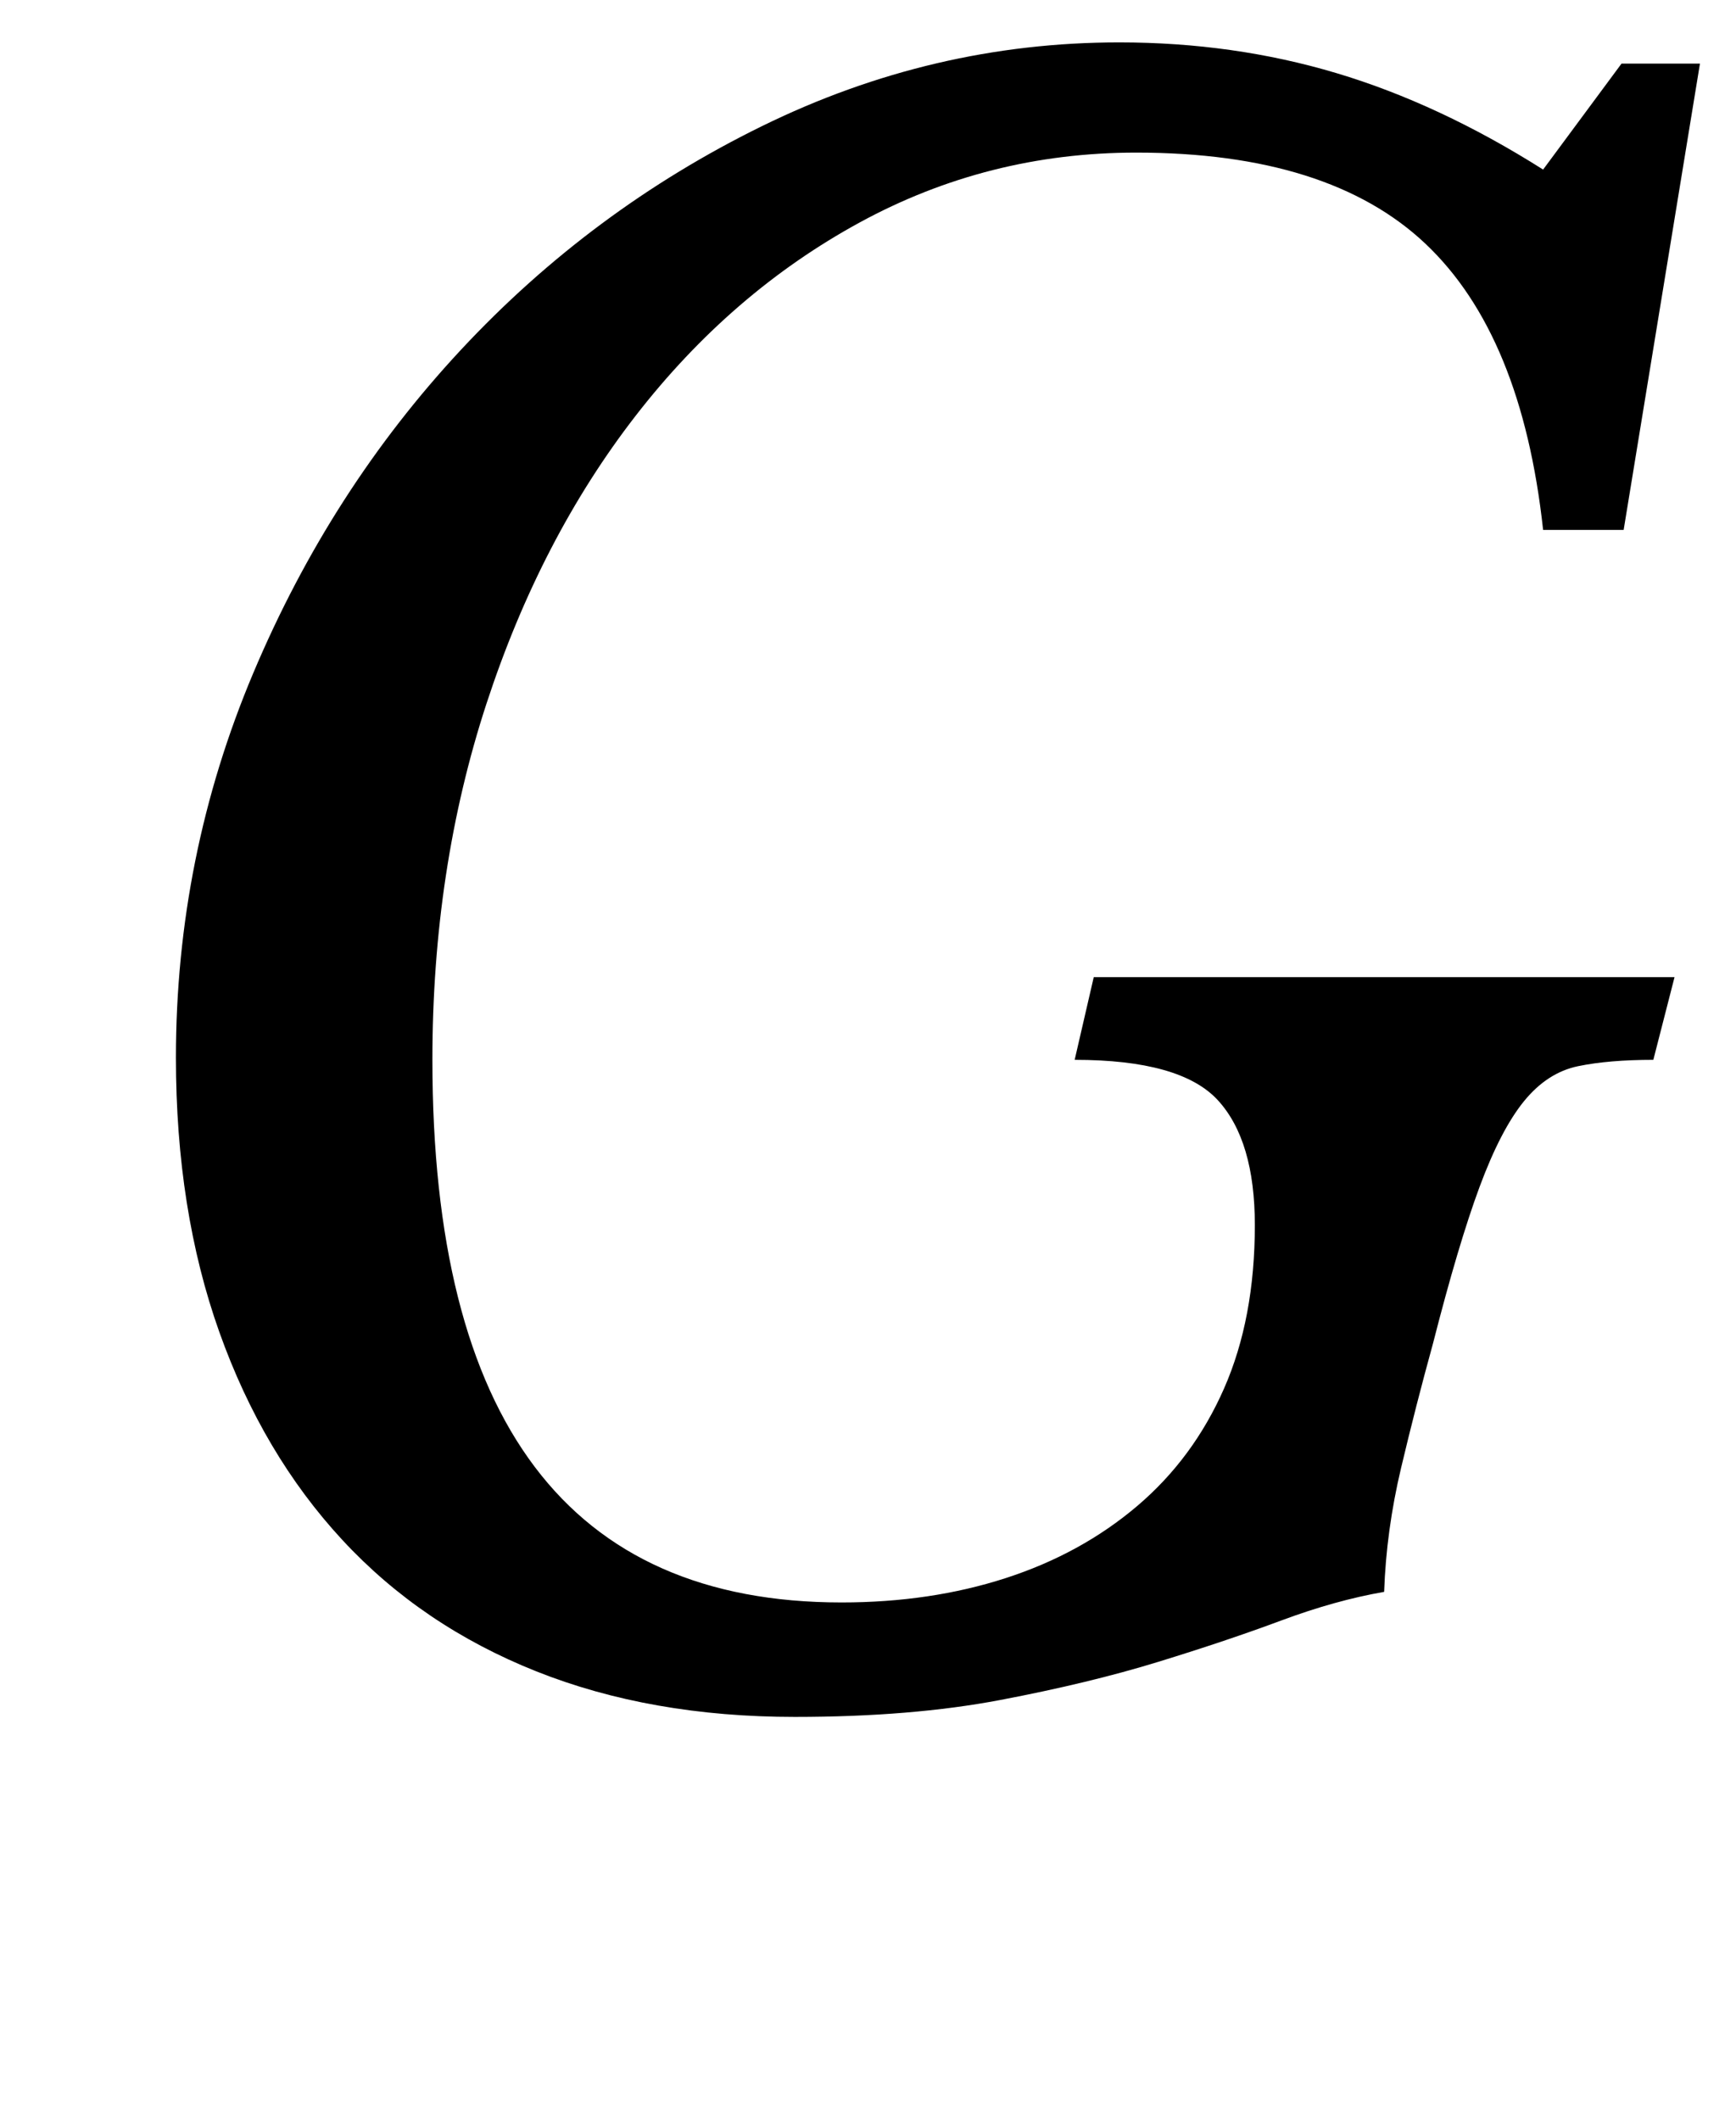 <?xml version="1.0" standalone="no"?>
<!DOCTYPE svg PUBLIC "-//W3C//DTD SVG 1.1//EN" "http://www.w3.org/Graphics/SVG/1.1/DTD/svg11.dtd" >
<svg xmlns="http://www.w3.org/2000/svg" xmlns:xlink="http://www.w3.org/1999/xlink" version="1.1" viewBox="-10 0 819 1000">
  <g transform="matrix(1 0 0 -1 0 800)">
   <path fill="currentColor"
d="M387 44q42 0 77.5 11.5t62 34t41 55.5t14.5 77q0 40 -17.5 59t-67.5 19l9 39h274l-10 -39q-21 0 -35.5 -3t-25.5 -16.5t-21 -40.5t-22 -74q-8 -29 -15 -58.5t-8 -58.5q-23 -4 -48.5 -13.5t-58 -19.5t-74.5 -18t-97 -8q-68 0 -122 21.5t-91.5 62t-58 98t-20.5 129.5
q0 95 36.5 181.5t98 152.5t142 105.5t168.5 39.5q54 0 102.5 -14.5t97.5 -45.5l37 50h37l-36 -220h-38q-10 92 -55.5 135t-136.5 43q-70 0 -130.5 -33t-105.5 -91t-70.5 -136t-25.5 -168q0 -256 193 -256zM714 960q-9 -25 -26 -46t-39.5 -36.5t-49 -24t-54.5 -8.5
q-51 0 -80.5 25t-29.5 65q0 11 3 25h36q2 -21 26.5 -33.5t62.5 -12.5t69 12.5t45 33.5h37z" />
  </g>

</svg>
